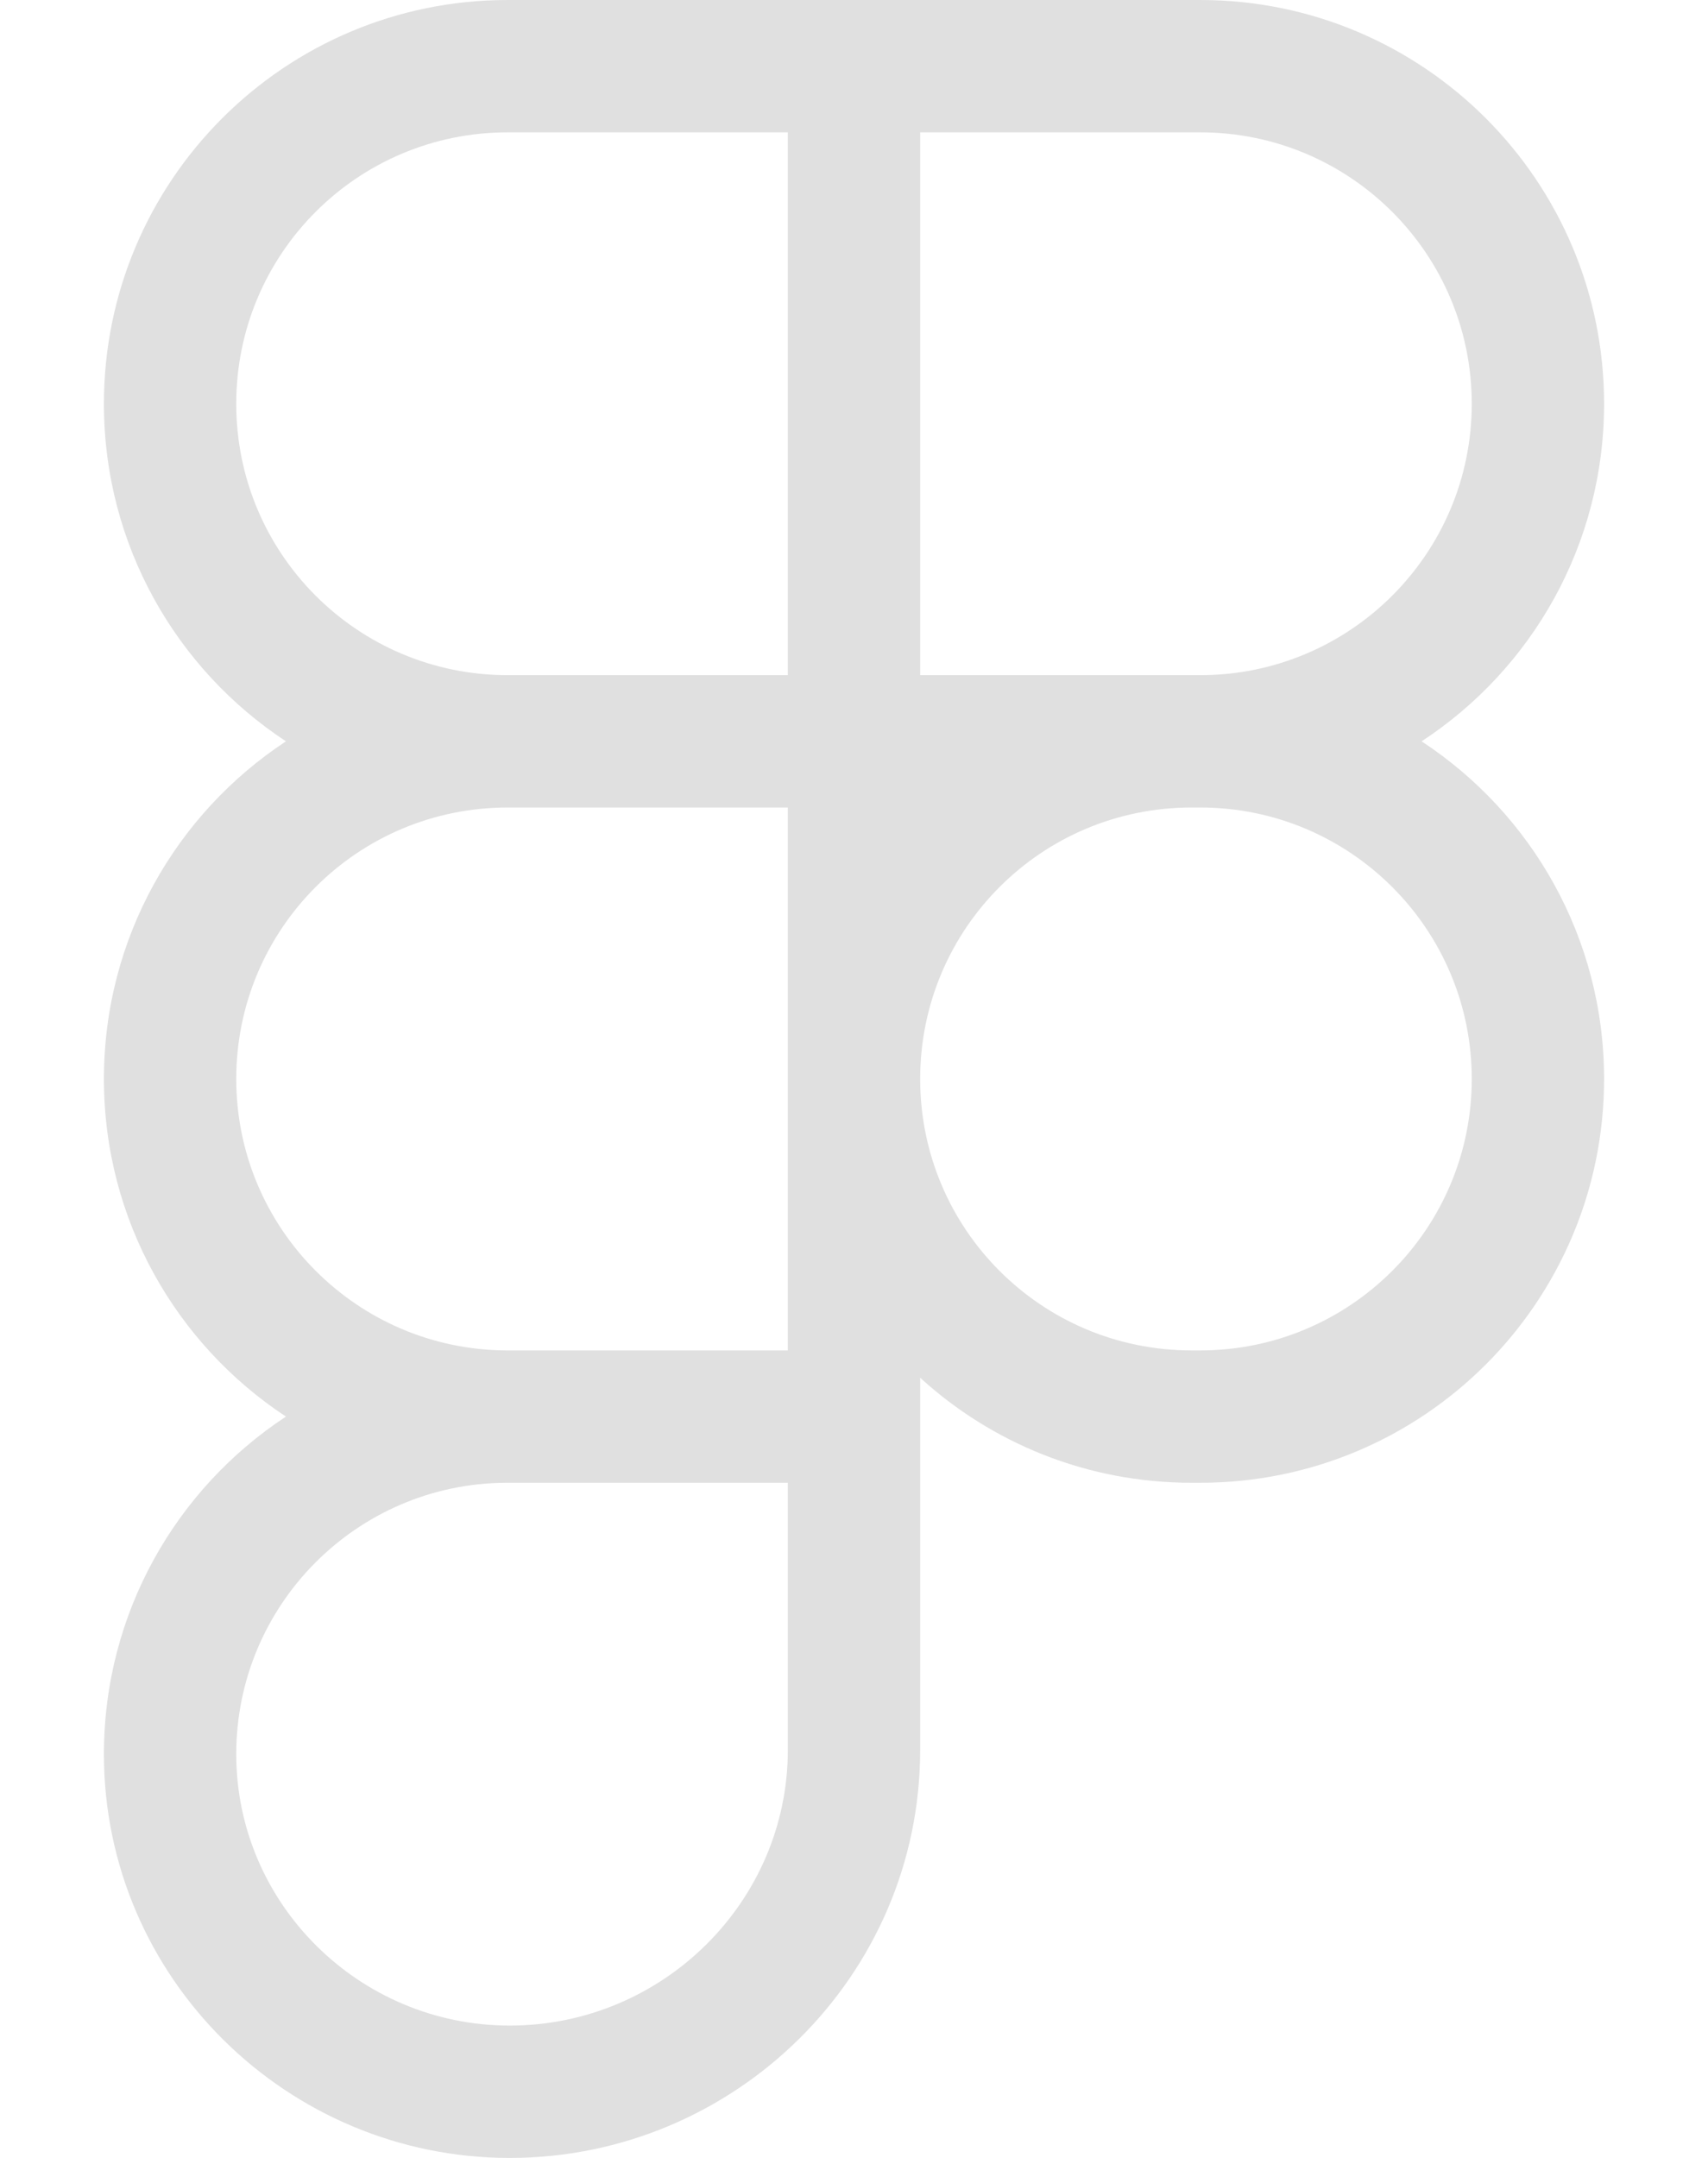 <svg width="19" height="24" viewBox="0 0 19 24" fill="none" xmlns="http://www.w3.org/2000/svg">
<path d="M1.156 4.491C1.156 2.011 3.167 0 5.647 0H13.353C15.833 0 17.844 2.011 17.844 4.491C17.844 6.061 17.038 7.444 15.814 8.245C17.038 9.047 17.844 10.43 17.844 12C17.844 14.48 15.833 16.491 13.353 16.491H13.255C12.092 16.491 11.033 16.05 10.236 15.323V19.462C10.236 21.975 8.173 24 5.67 24C3.195 24 1.156 21.994 1.156 19.509C1.156 17.939 1.962 16.556 3.181 15.755C1.962 14.953 1.156 13.57 1.156 12C1.156 10.43 1.962 9.047 3.181 8.245C1.962 7.444 1.156 6.061 1.156 4.491ZM8.764 8.981H5.647C3.978 8.981 2.628 10.331 2.628 12C2.628 13.659 3.969 15.009 5.628 15.019C5.633 15.019 5.642 15.019 5.647 15.019H8.764V8.981ZM10.236 12C10.236 13.669 11.586 15.019 13.255 15.019H13.353C15.017 15.019 16.372 13.669 16.372 12C16.372 10.331 15.017 8.981 13.353 8.981H13.255C11.586 8.981 10.236 10.331 10.236 12ZM5.647 16.491C5.642 16.491 5.633 16.491 5.628 16.491C3.969 16.5 2.628 17.85 2.628 19.509C2.628 21.173 3.997 22.528 5.67 22.528C7.372 22.528 8.764 21.15 8.764 19.462V16.491H5.647ZM5.647 1.472C3.978 1.472 2.628 2.822 2.628 4.491C2.628 6.159 3.978 7.509 5.647 7.509H8.764V1.472H5.647ZM10.236 7.509H13.353C15.017 7.509 16.372 6.159 16.372 4.491C16.372 2.822 15.017 1.472 13.353 1.472H10.236V7.509Z" fill="#E0E0E0"/>
</svg>
